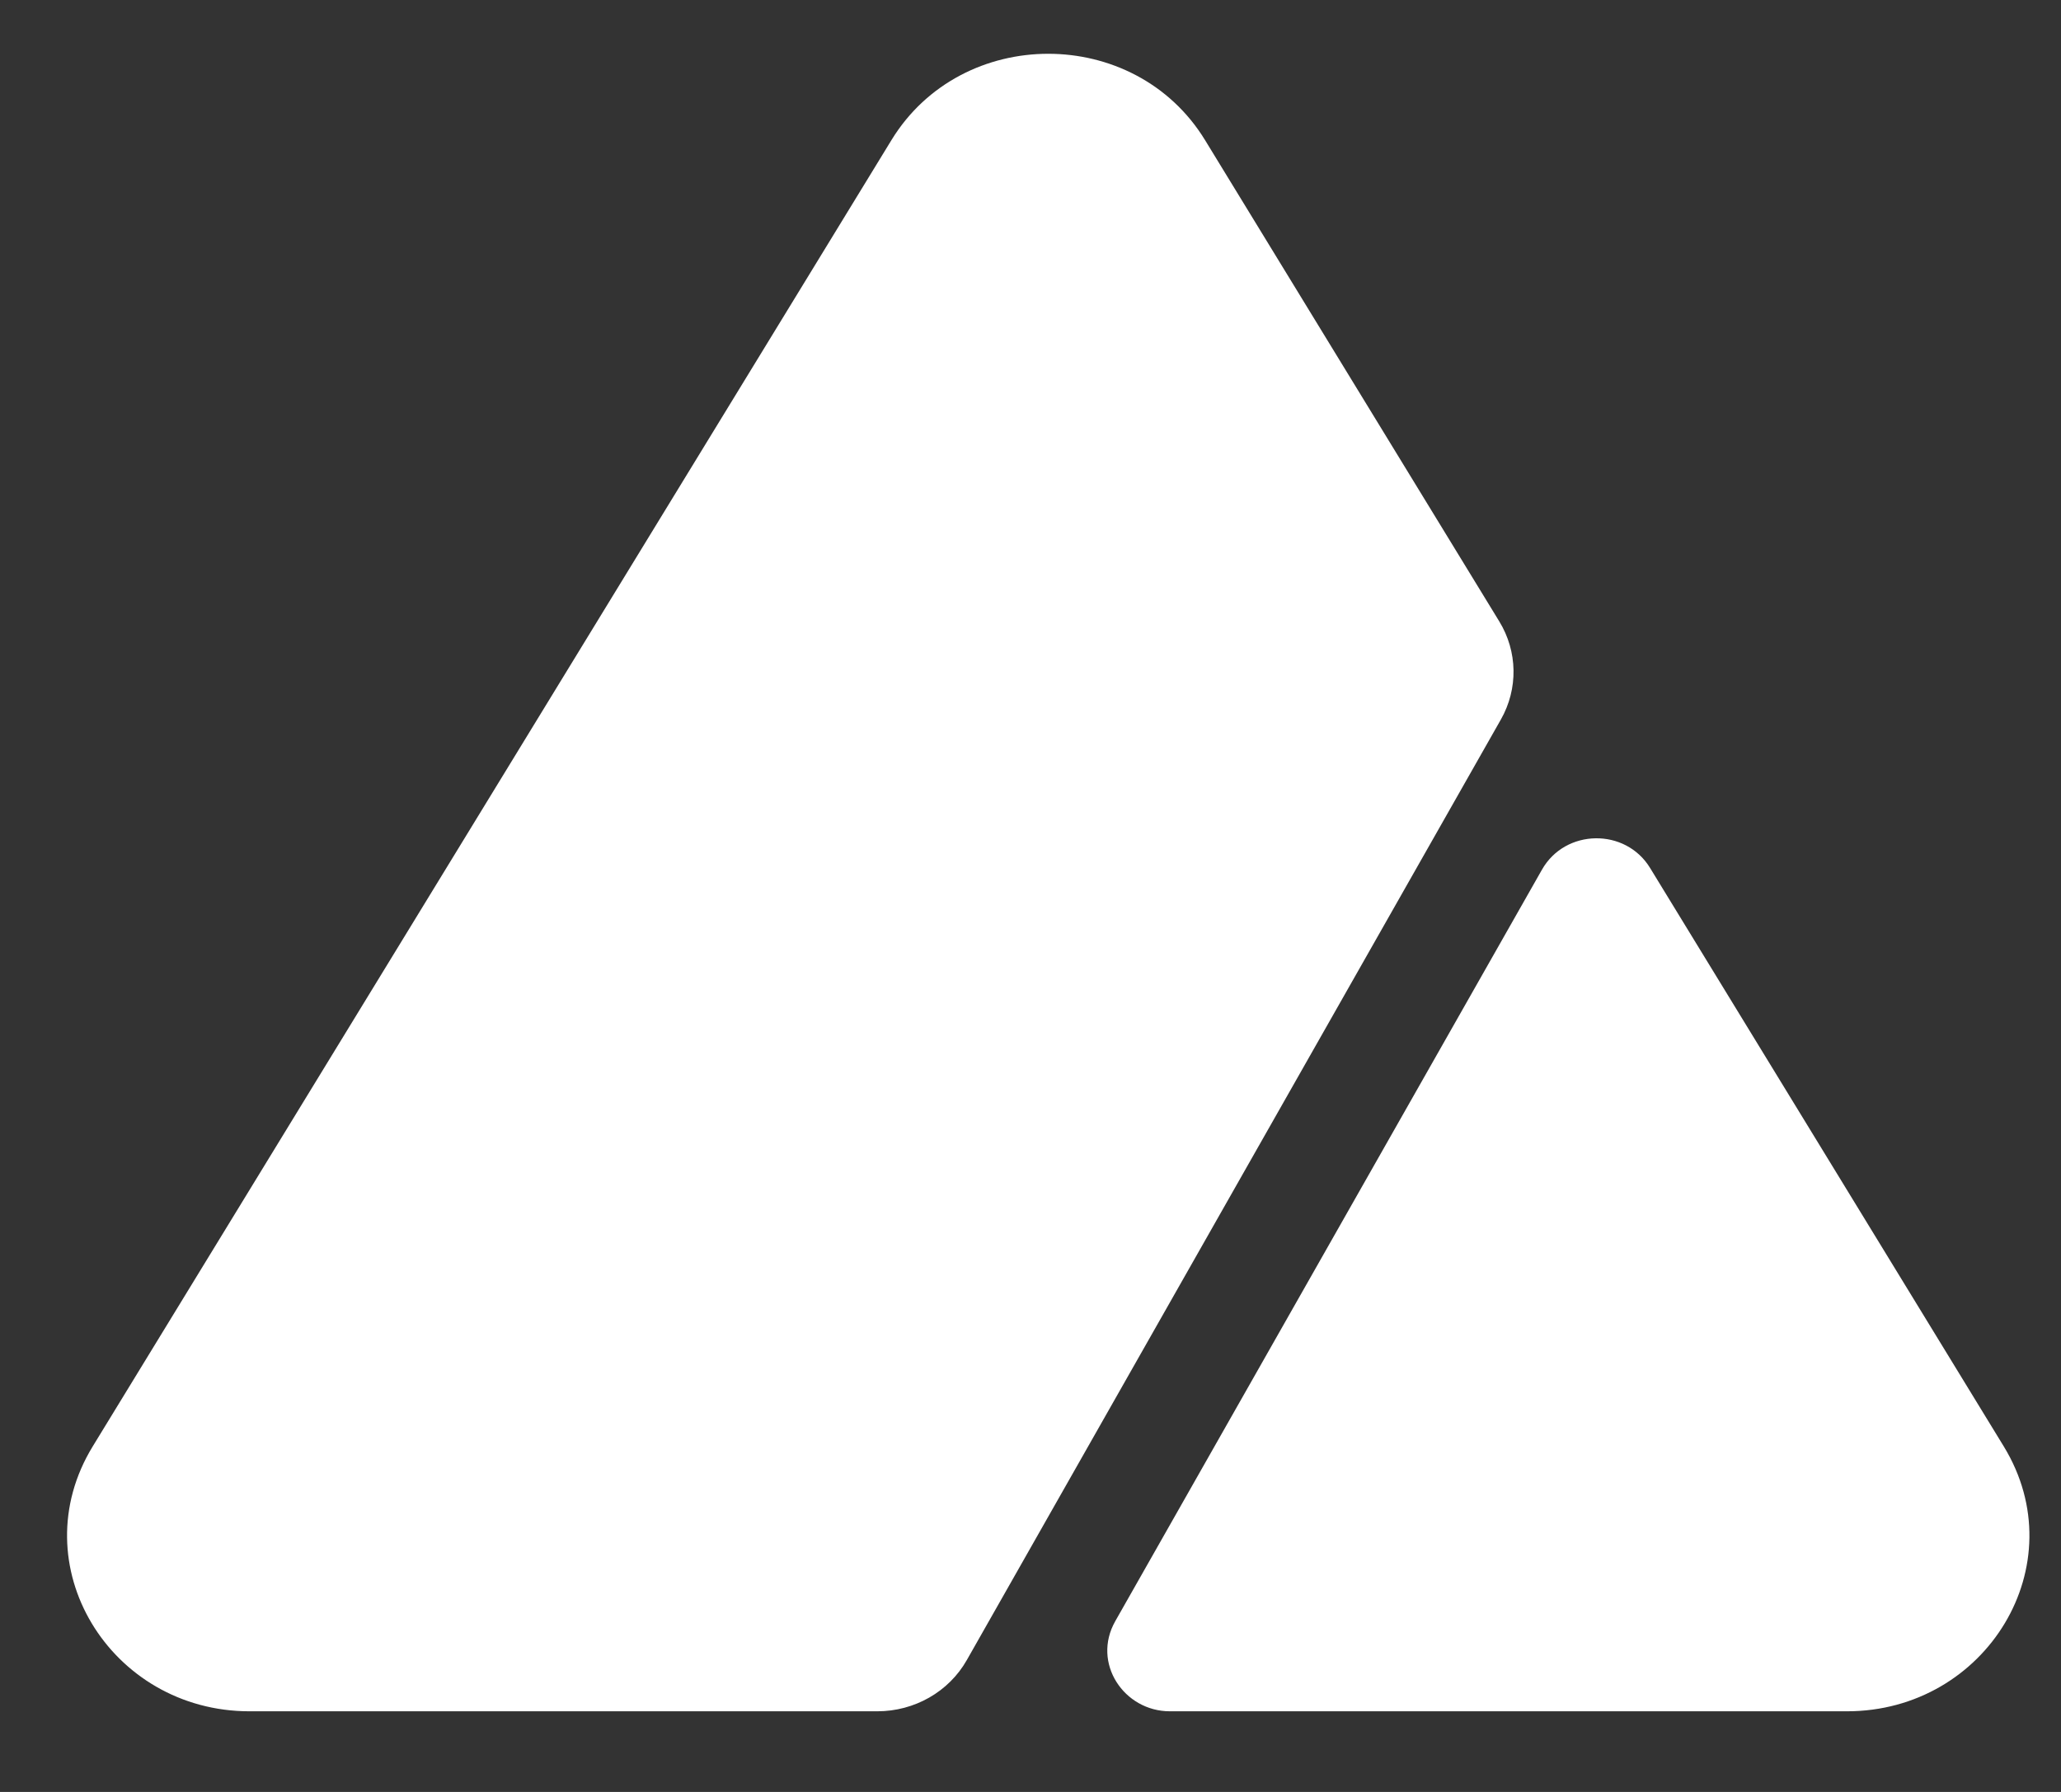 <svg width="23" height="20" viewBox="0 0 23 20" version="1.1" xmlns="http://www.w3.org/2000/svg" xmlns:xlink="http://www.w3.org/1999/xlink">
<rect x="0" y="0" width="23" height="20" fill="#333333" stroke="none"/>
<title>Subtract</title>
<desc>Created using Figma</desc>
<g id="Canvas" transform="translate(-5006 2369)">
<g id="Subtract">
<use xlink:href="#path0_fill" transform="translate(5007 -2368.15)" fill="#FFFFFF"/>
<use xlink:href="#path1_fill" transform="translate(5007 -2368.15)" fill="#FFFFFF"/>
<use xlink:href="#path2_stroke" transform="translate(5007 -2368.15)" fill="#FFFFFF"/>
</g>
</g>
<defs>
<path id="path0_fill" d="M 15.532 7.057C 15.681 6.794 15.676 6.474 15.518 6.215L 12.234 0.845C 11.546 -0.282 9.85 -0.282 9.162 0.845L 0.248 15.424C -0.449 16.564 0.407 18 1.784 18L 8.791 18C 9.117 18 9.417 17.829 9.573 17.554L 15.532 7.057Z"/>
<path id="path1_fill" d="M 17.201 8.968C 17.026 8.681 16.591 8.687 16.426 8.979L 11.664 17.368C 11.502 17.653 11.717 18 12.055 18L 19.612 18C 20.989 18 21.845 16.564 21.148 15.424L 17.201 8.968Z"/>
<path id="path2_stroke" d="M 12.234 0.845L 12.021 0.975L 12.021 0.975L 12.234 0.845ZM 15.518 6.215L 15.731 6.085L 15.731 6.085L 15.518 6.215ZM 0.248 15.424L 0.035 15.293L 0.248 15.424ZM 16.426 8.979L 16.643 9.103L 16.426 8.979ZM 11.664 17.368L 11.446 17.244L 11.446 17.244L 11.664 17.368ZM 9.162 0.845L 9.375 0.975L 9.375 0.975L 9.162 0.845ZM 15.532 7.057L 15.314 6.934L 15.314 6.934L 15.532 7.057ZM 9.573 17.554L 9.79 17.677L 9.79 17.677L 9.573 17.554ZM 17.201 8.968L 17.414 8.837L 17.414 8.837L 17.201 8.968ZM 21.148 15.424L 20.935 15.554L 20.935 15.554L 21.148 15.424ZM 12.021 0.975L 15.305 6.345L 15.731 6.085L 12.448 0.714L 12.021 0.975ZM 0.461 15.554L 9.375 0.975L 8.948 0.714L 0.035 15.293L 0.461 15.554ZM 8.791 17.75L 1.784 17.75L 1.784 18.25L 8.791 18.25L 8.791 17.75ZM 9.79 17.677L 15.749 7.181L 15.314 6.934L 9.355 17.431L 9.79 17.677ZM 16.208 8.856L 11.446 17.244L 11.881 17.491L 16.643 9.103L 16.208 8.856ZM 19.612 17.75L 12.055 17.75L 12.055 18.25L 19.612 18.25L 19.612 17.75ZM 16.988 9.098L 20.935 15.554L 21.361 15.293L 17.414 8.837L 16.988 9.098ZM 12.448 0.714C 11.662 -0.571 9.734 -0.571 8.948 0.714L 9.375 0.975C 9.966 0.008 11.43 0.008 12.021 0.975L 12.448 0.714ZM 15.305 6.345C 15.416 6.527 15.419 6.749 15.314 6.934L 15.749 7.181C 15.944 6.838 15.937 6.421 15.731 6.085L 15.305 6.345ZM 0.035 15.293C -0.774 16.616 0.23 18.25 1.784 18.25L 1.784 17.75C 0.584 17.75 -0.125 16.512 0.461 15.554L 0.035 15.293ZM 8.791 18.25C 9.203 18.25 9.588 18.034 9.79 17.677L 9.355 17.431C 9.245 17.624 9.03 17.75 8.791 17.75L 8.791 18.25ZM 16.643 9.103C 16.714 8.977 16.911 8.973 16.988 9.098L 17.414 8.837C 17.14 8.388 16.468 8.398 16.208 8.856L 16.643 9.103ZM 11.446 17.244C 11.181 17.711 11.543 18.25 12.055 18.25L 12.055 17.75C 11.89 17.75 11.822 17.594 11.881 17.491L 11.446 17.244ZM 19.612 18.25C 21.166 18.25 22.17 16.616 21.361 15.293L 20.935 15.554C 21.521 16.512 20.812 17.75 19.612 17.75L 19.612 18.25Z"/>
</defs>
</svg>
